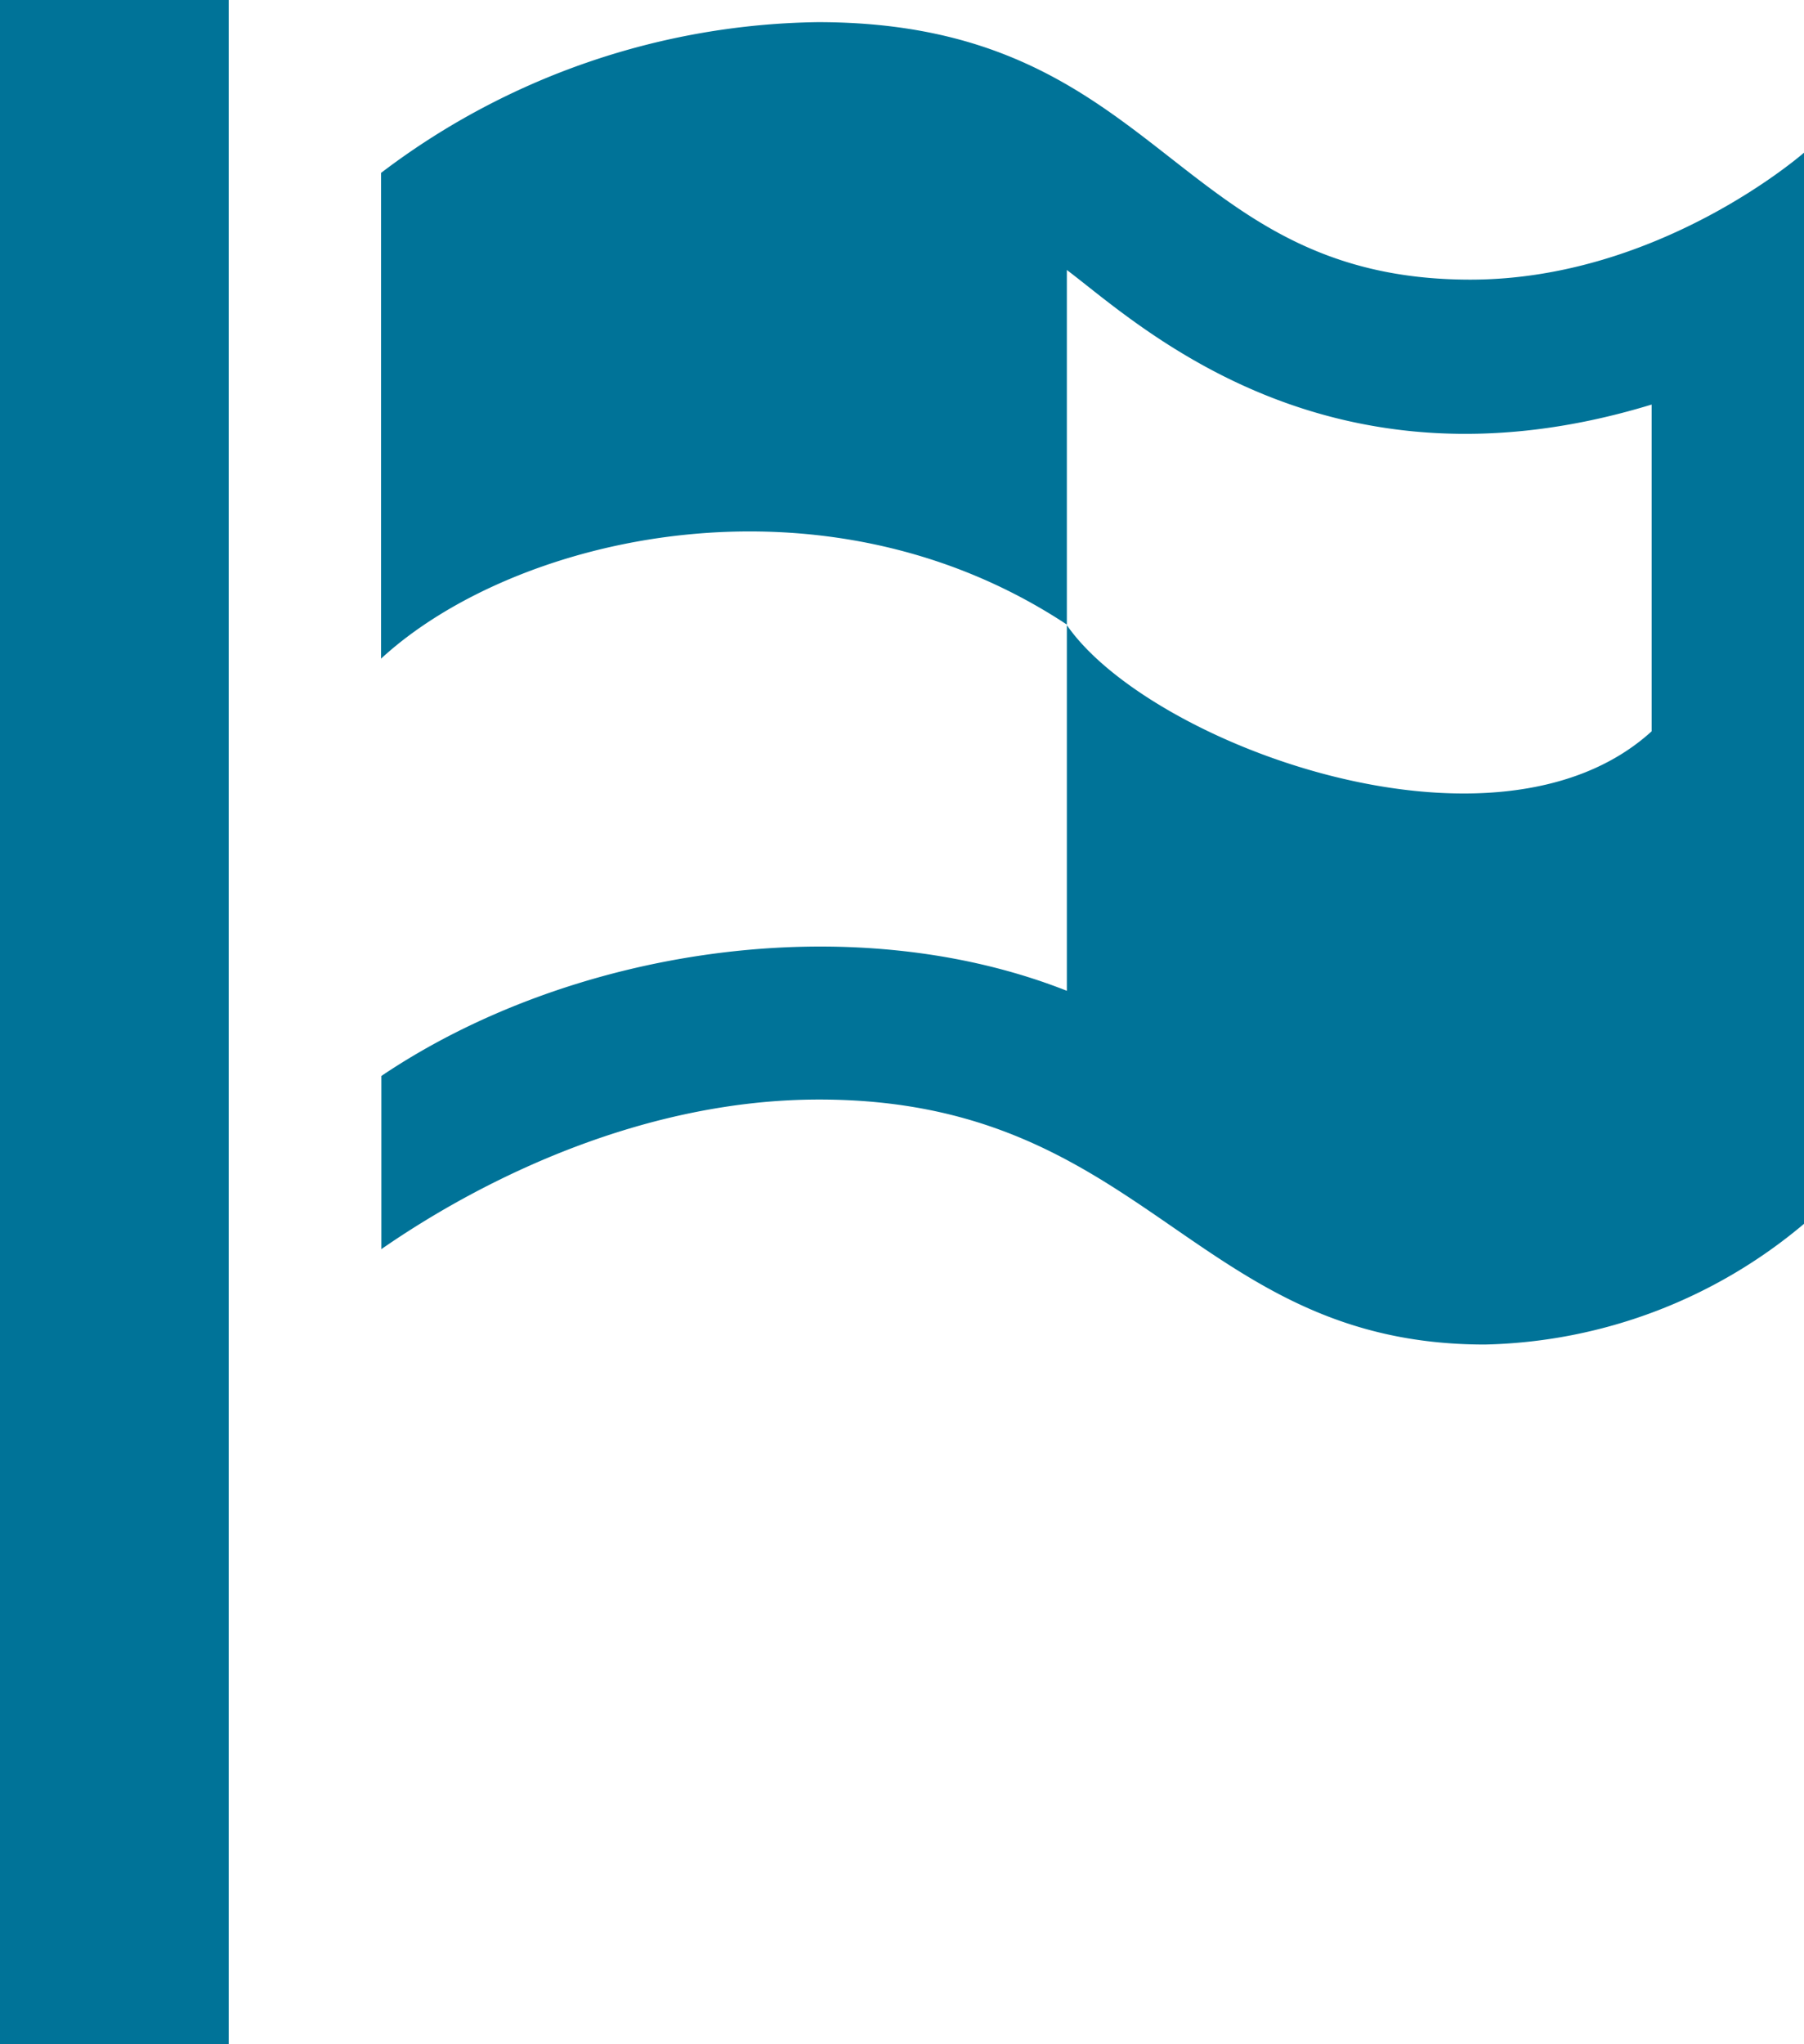 <svg id="Layer_1" data-name="Layer 1" xmlns="http://www.w3.org/2000/svg" viewBox="0 0 63.58 72"><defs><style>.cls-1{fill:#007398;}</style></defs><path id="flag-6-icon" class="cls-1" d="M8.06,72H0V0H8.06V72ZM51.82,9.85C41.28,9.85,41,.78,28.82.78A26,26,0,0,0,13.43,6.09V23.2C18.13,18.87,29,16.32,37.6,22V9.51c2.49,1.87,9.15,8.24,20.61,4.74V25.76c-5.49,5-17.72.44-20.61-3.74V34.9c-7.61-3-17.49-1.49-24.16,3V44c3.71-2.57,9.34-5.27,15.43-5.27,11.55,0,13.17,8.63,23.46,8.63a18.05,18.05,0,0,0,11.26-4.26V5.37S58.5,9.85,51.82,9.85Z"/></svg>
